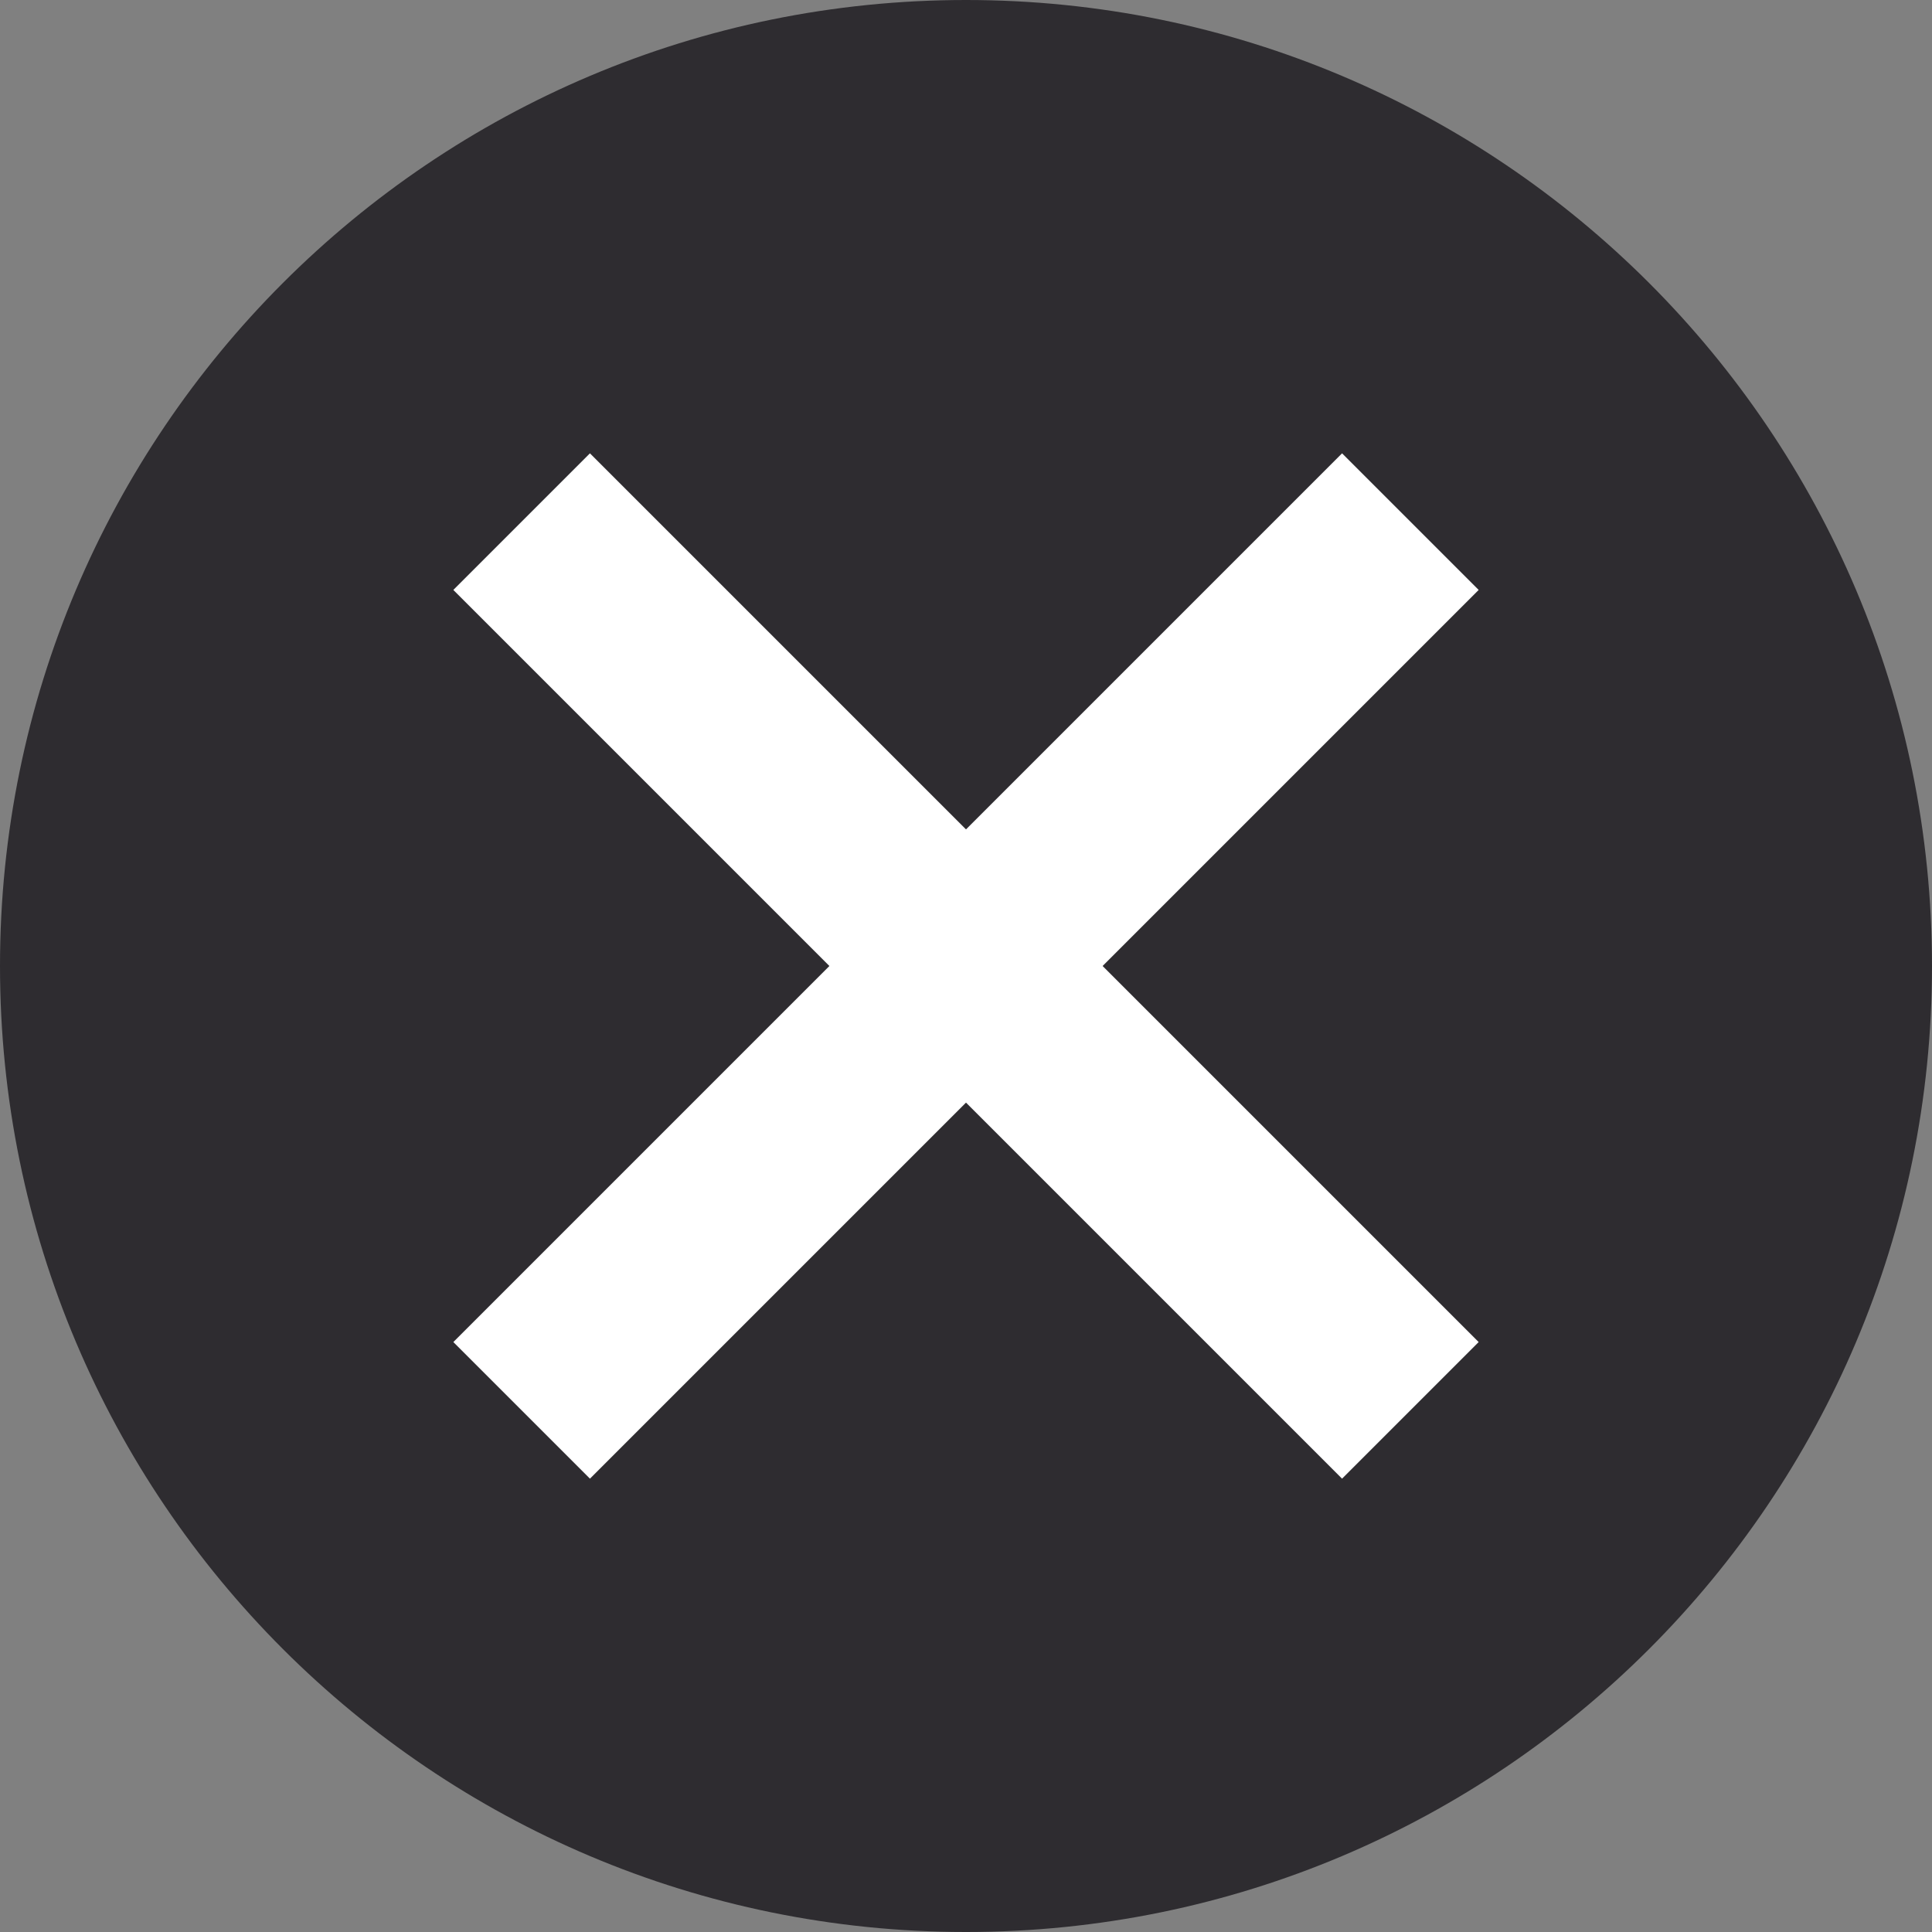 <svg width="20" height="20" viewBox="0 0 20 20" fill="none" xmlns="http://www.w3.org/2000/svg">
<rect x="0" y="0" width="20" height="20" fill="#808080" stroke="none"/>
<g clip-path="url(#clip0_437_2337)">
<path d="M10 20C15.523 20 20 15.523 20 10C20 4.477 15.523 0 10 0C4.477 0 0 4.477 0 10C0 15.523 4.477 20 10 20Z" fill="#2E2C30"/>
<path d="M5.4 5.4L14.6 14.6" stroke="white" stroke-width="2" stroke-miterlimit="10"/>
<path d="M5.4 14.6L14.6 5.4" stroke="white" stroke-width="2" stroke-miterlimit="10"/>
</g>
<defs>
<clipPath id="clip0_437_2337">
<rect width="20" height="20" fill="white"/>
</clipPath>
</defs>
</svg>
